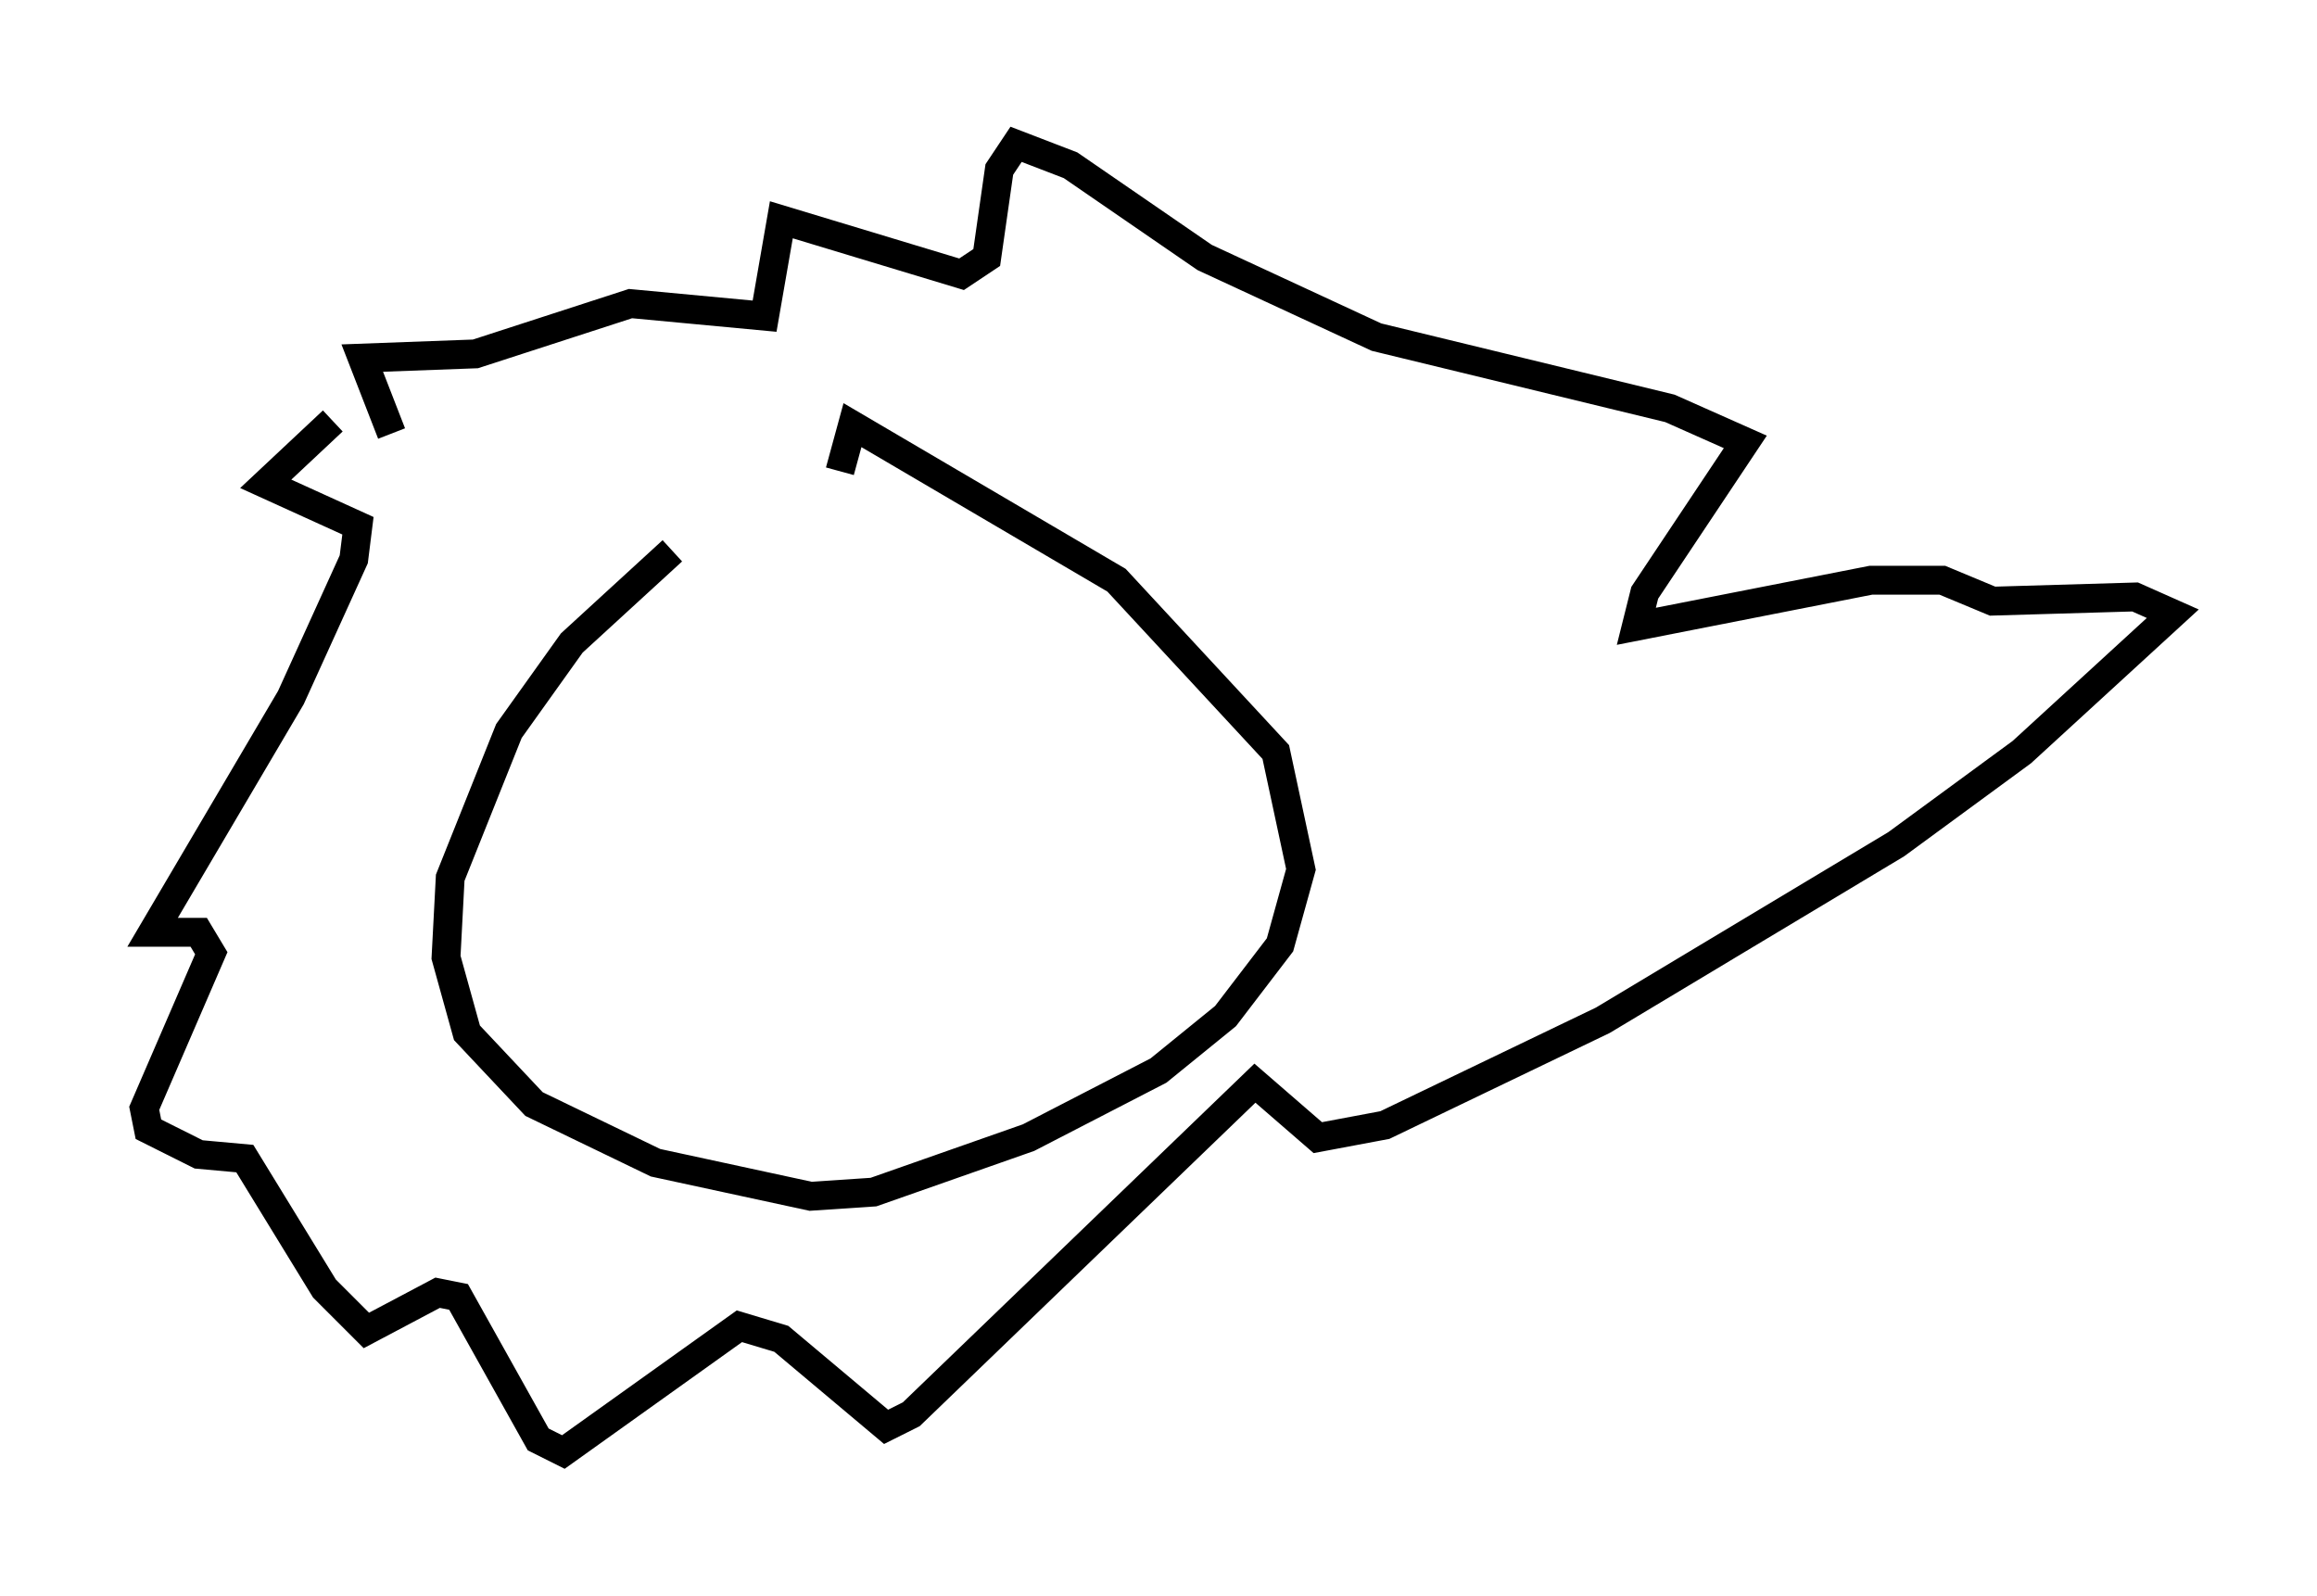 <?xml version="1.0" encoding="utf-8" ?>
<svg baseProfile="full" height="55.318" version="1.1" width="80.302" xmlns="http://www.w3.org/2000/svg" xmlns:ev="http://www.w3.org/2001/xml-events" xmlns:xlink="http://www.w3.org/1999/xlink"><defs /><rect fill="white" height="55.318" width="80.302" x="0" y="0" /><path d="M29.112, 16.184 m-5.81, 2.905 l-3.486, 3.196 -2.179, 3.05 l-2.034, 5.084 -0.145, 2.76 l0.726, 2.615 2.324, 2.469 l4.212, 2.034 5.374, 1.162 l2.179, -0.145 5.374, -1.888 l4.503, -2.324 2.324, -1.888 l1.888, -2.469 0.726, -2.615 l-0.872, -4.067 -5.52, -5.955 l-9.151, -5.374 -0.436, 1.598 m-17.575, -1.743 l-2.324, 2.179 3.196, 1.453 l-0.145, 1.162 -2.179, 4.793 l-4.793, 8.134 1.598, 0.0 l0.436, 0.726 -2.324, 5.374 l0.145, 0.726 1.743, 0.872 l1.598, 0.145 2.76, 4.503 l1.453, 1.453 2.469, -1.307 l0.726, 0.145 2.76, 4.939 l0.872, 0.436 6.101, -4.358 l1.453, 0.436 3.631, 3.05 l0.872, -0.436 11.911, -11.475 l2.179, 1.888 2.324, -0.436 l7.553, -3.631 10.168, -6.101 l4.358, -3.196 5.229, -4.793 l-1.307, -0.581 -4.939, 0.145 l-1.743, -0.726 -2.469, 0.0 l-8.134, 1.598 0.291, -1.162 l3.486, -5.229 -2.615, -1.162 l-10.168, -2.469 -5.955, -2.76 l-4.648, -3.196 -1.888, -0.726 l-0.581, 0.872 -0.436, 3.05 l-0.872, 0.581 -6.246, -1.888 l-0.581, 3.341 -4.648, -0.436 l-5.374, 1.743 -3.922, 0.145 l1.017, 2.615 " fill="none" stroke="black" stroke-width="1" /></svg>